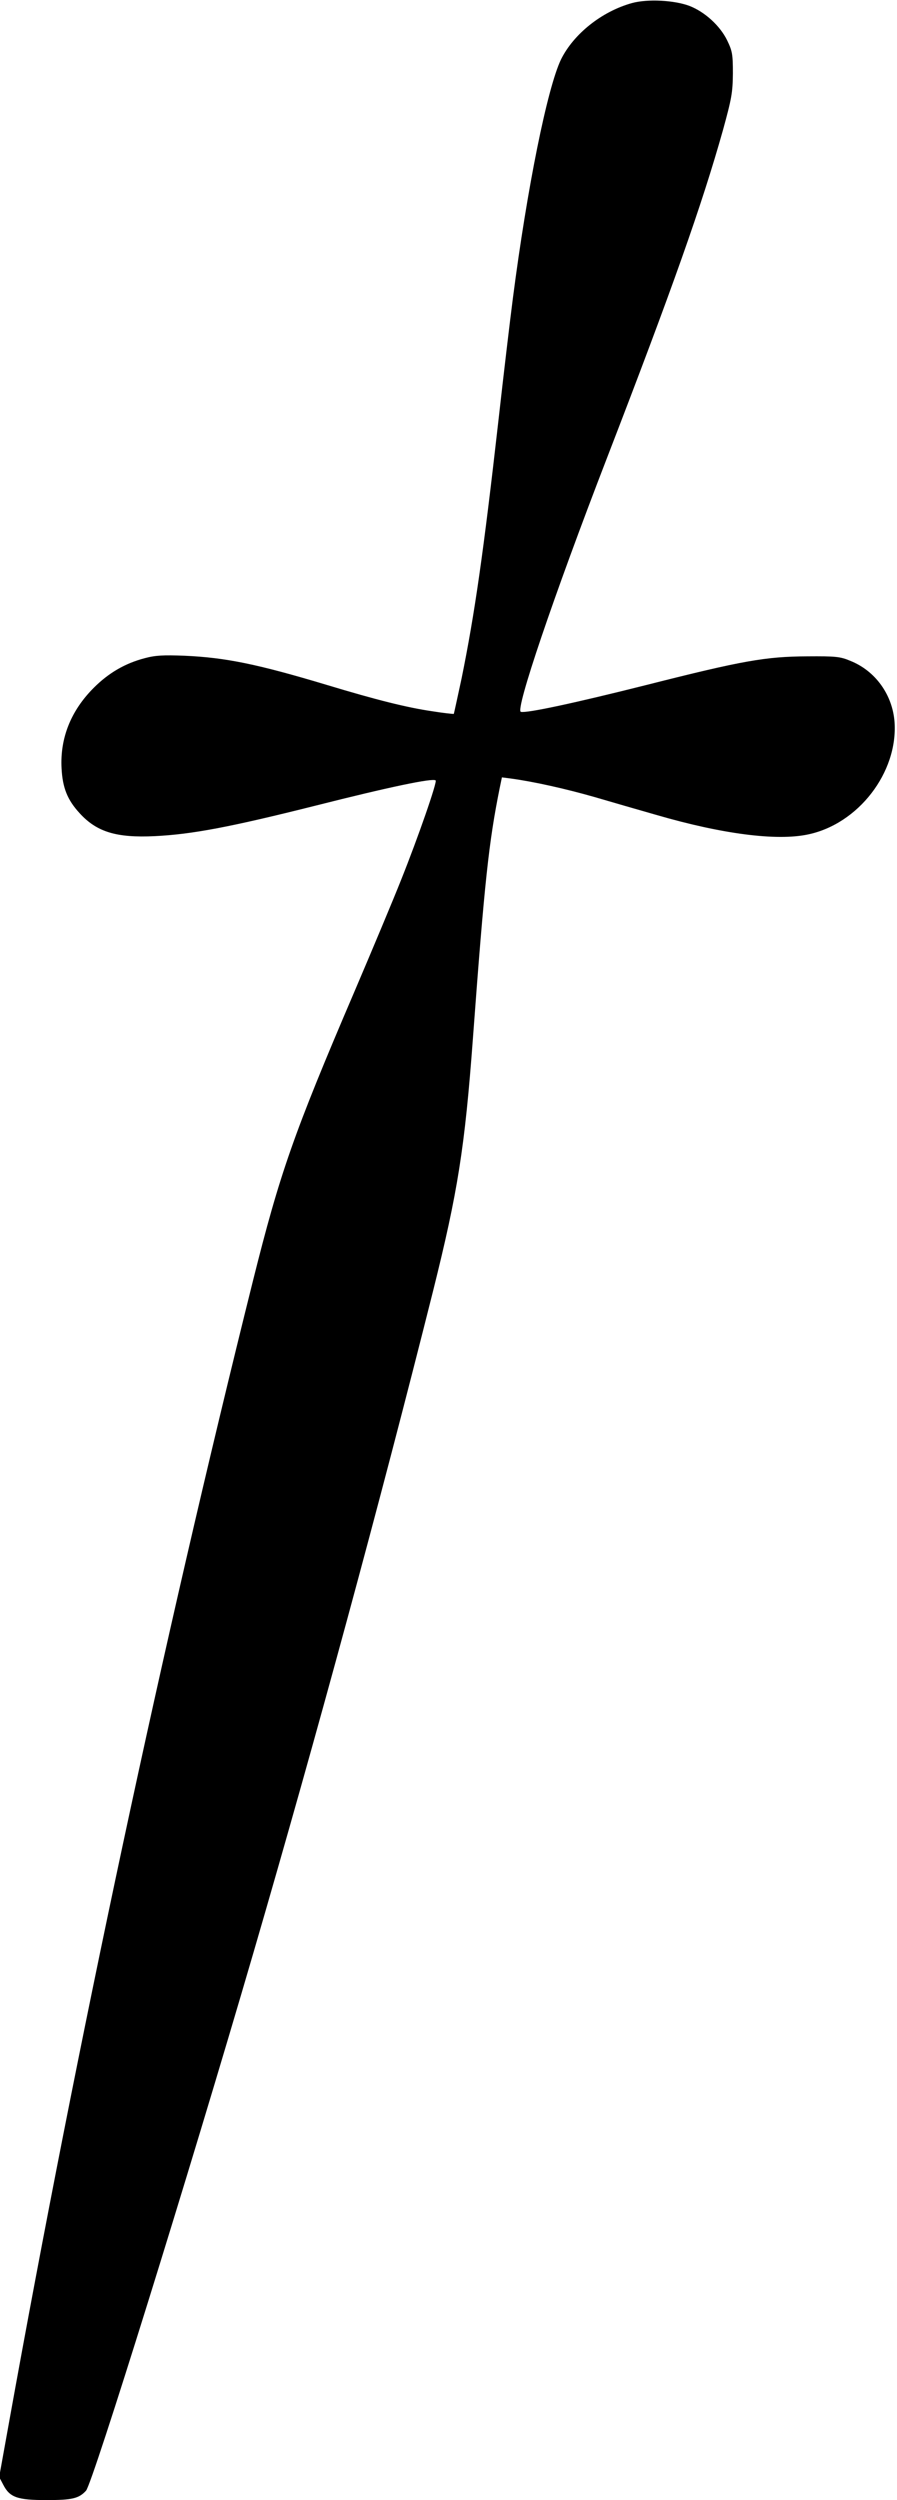 <?xml version="1.0" standalone="no"?>
<!DOCTYPE svg PUBLIC "-//W3C//DTD SVG 20010904//EN"
 "http://www.w3.org/TR/2001/REC-SVG-20010904/DTD/svg10.dtd">
<svg version="1.0" xmlns="http://www.w3.org/2000/svg"
 width="440pt" height="1225pt" viewBox="0 0 440 1225"
 preserveAspectRatio="xMidYMid meet">
<g transform="translate(0,1225) scale(0.1,-0.1)"
fill="#000000" stroke="none">
<path d="M3100 12235 c-148 -41 -286 -151 -348 -276 -67 -139 -166 -628 -236
-1169 -14 -107 -46 -377 -71 -600 -73 -644 -116 -946 -181 -1265 -20 -93 -37
-171 -38 -173 -2 -1 -50 4 -106 13 -123 18 -272 55 -517 129 -340 102 -496
134 -698 143 -104 4 -143 2 -195 -12 -96 -25 -177 -72 -250 -145 -112 -112
-166 -246 -158 -395 5 -96 29 -155 89 -220 84 -92 181 -121 368 -112 183 9
369 44 791 150 356 90 574 136 587 123 8 -8 -85 -276 -169 -486 -38 -96 -142
-344 -230 -550 -299 -698 -365 -888 -497 -1415 -444 -1779 -860 -3725 -1197
-5596 l-48 -266 20 -38 c32 -62 69 -75 212 -75 127 0 159 8 194 46 33 38 502
1542 822 2639 310 1063 617 2191 881 3242 120 481 155 697 195 1238 57 769 78
960 131 1223 l11 53 46 -6 c110 -15 263 -49 407 -90 85 -25 224 -65 308 -89
321 -93 586 -127 739 -95 248 51 443 304 426 551 -10 134 -94 251 -217 300
-50 21 -72 23 -211 22 -204 -1 -318 -21 -788 -140 -354 -89 -587 -139 -617
-132 -29 7 158 560 422 1243 320 828 466 1240 570 1610 42 153 47 181 48 275
0 95 -3 110 -28 162 -35 72 -110 140 -185 169 -74 28 -205 35 -282 14z"/>
</g>
</svg>
